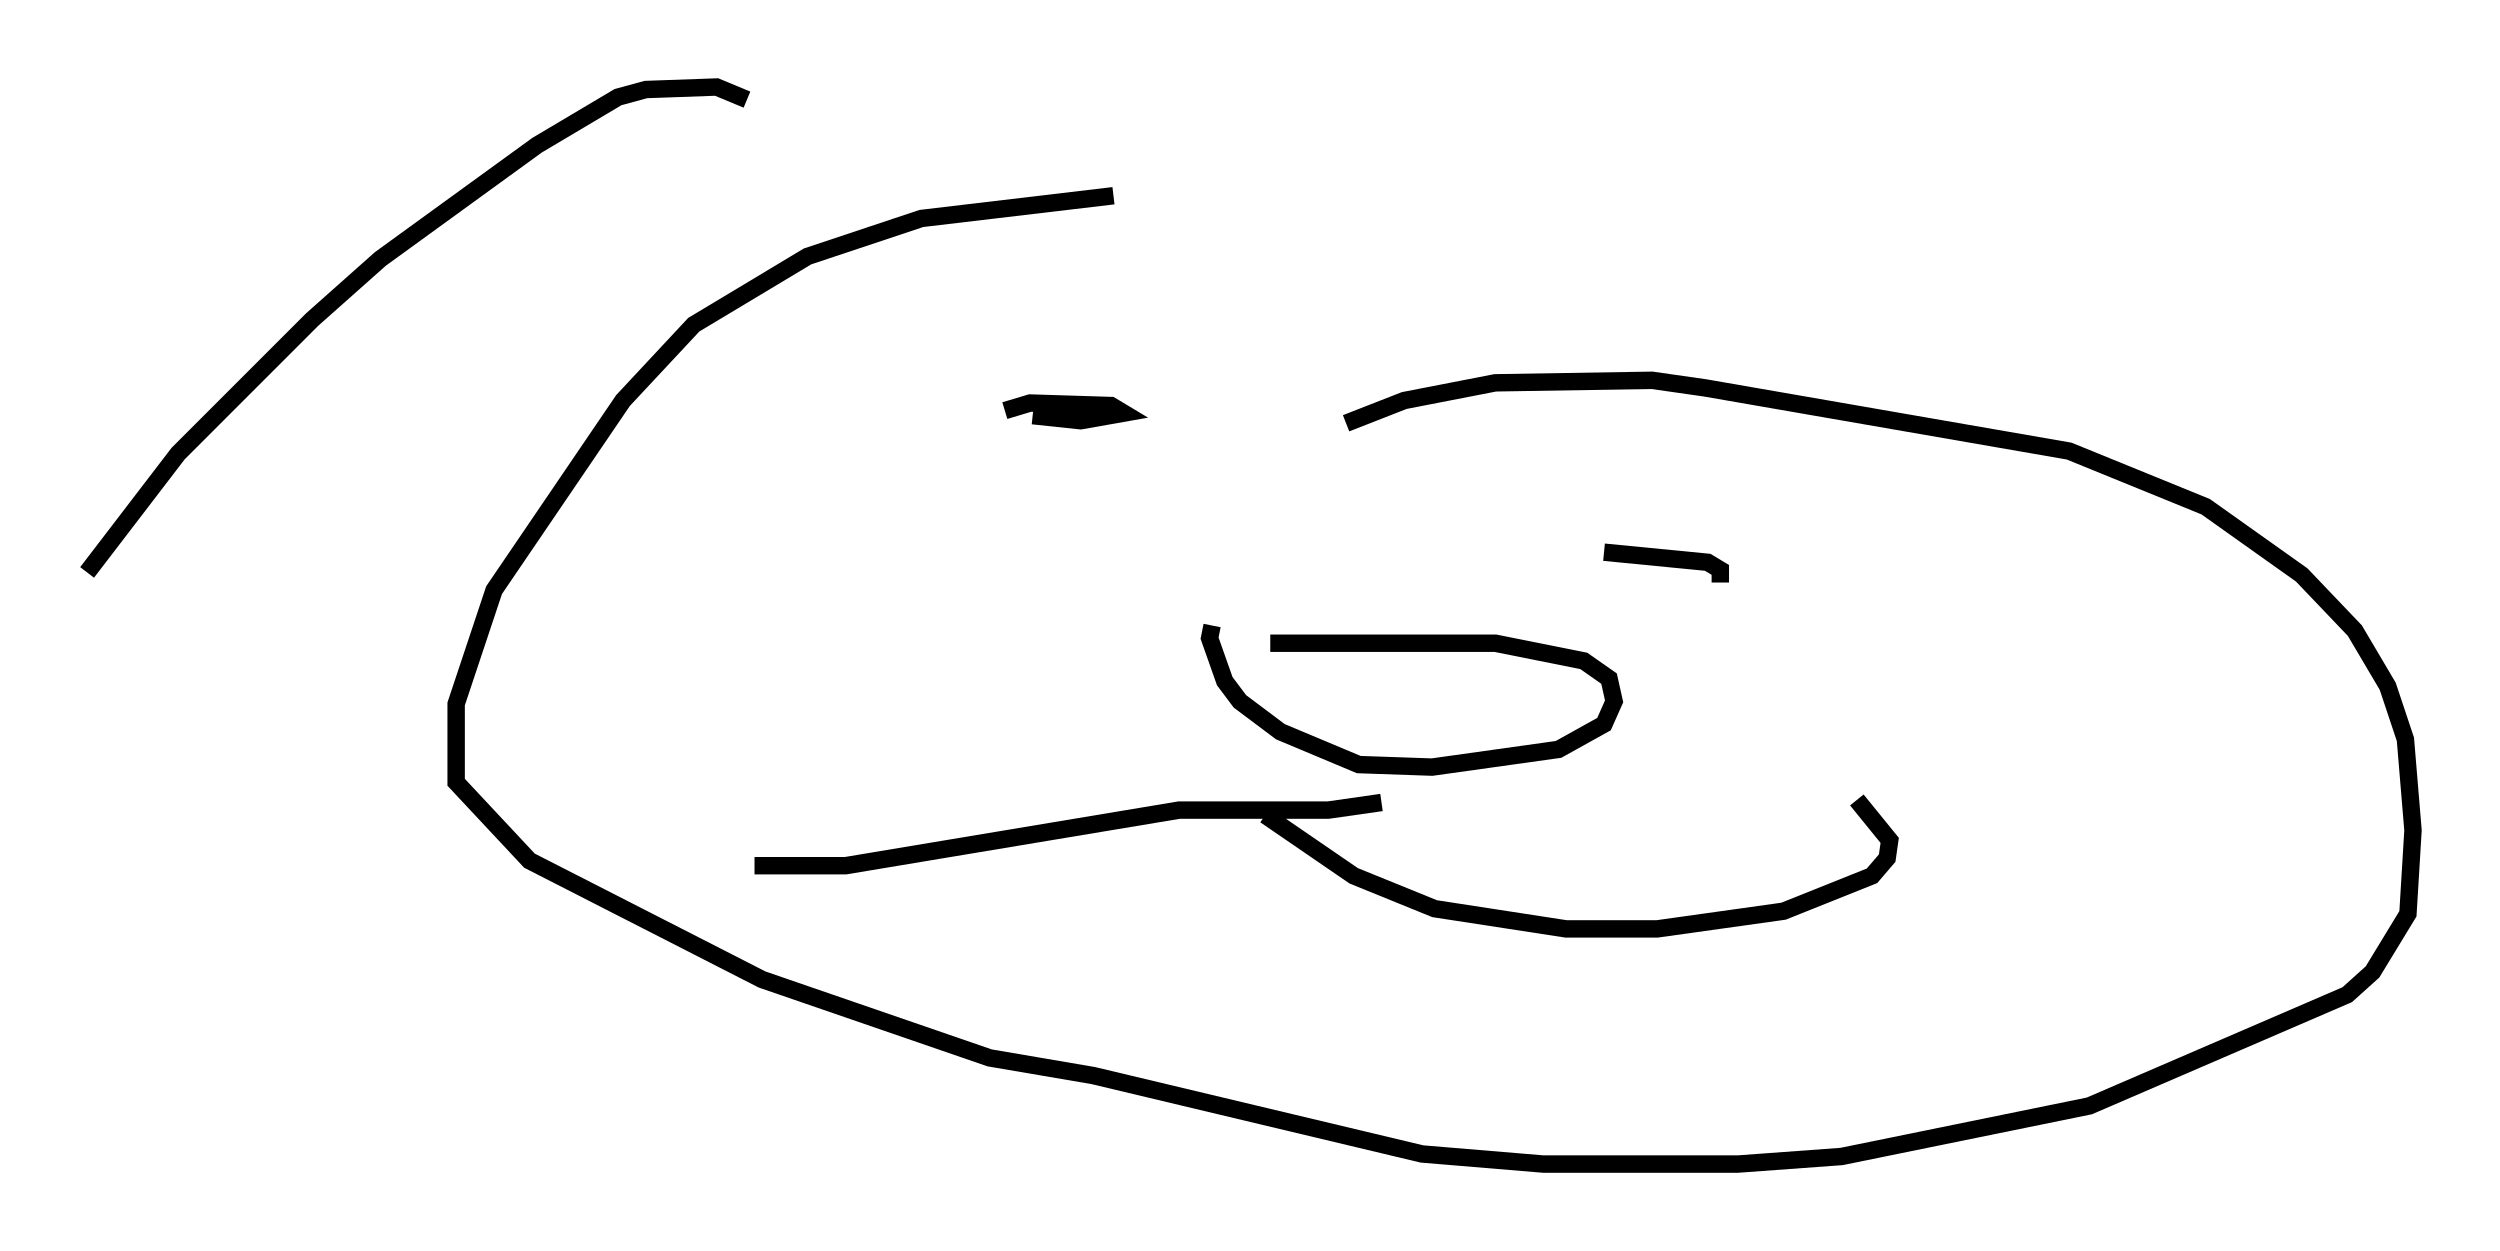 <?xml version="1.0" encoding="utf-8" ?>
<svg baseProfile="full" height="71.877" version="1.1" width="143.631" xmlns="http://www.w3.org/2000/svg" xmlns:ev="http://www.w3.org/2001/xml-events" xmlns:xlink="http://www.w3.org/1999/xlink"><defs /><rect fill="white" height="71.877" width="143.631" x="0" y="0" /><path d="M72.687, 11.536 m-8.715, -0.291 l-11.039, 1.307 -6.536, 2.179 l-6.536, 3.922 -4.067, 4.358 l-7.408, 10.894 -2.179, 6.536 l0.0, 4.503 4.212, 4.503 l13.363, 6.827 13.073, 4.503 l5.955, 1.017 18.883, 4.503 l6.972, 0.581 11.184, 0.0 l5.955, -0.436 14.235, -2.905 l14.816, -6.391 1.453, -1.307 l2.034, -3.341 0.291, -4.793 l-0.436, -5.229 -1.017, -3.05 l-1.888, -3.196 -3.05, -3.196 l-5.52, -3.922 -7.844, -3.196 l-20.916, -3.631 -3.05, -0.436 l-9.006, 0.145 -5.229, 1.017 l-3.341, 1.307 m-7.698, 11.62 l-0.145, 0.726 0.872, 2.469 l0.872, 1.162 2.324, 1.743 l4.503, 1.888 4.212, 0.145 l7.263, -1.017 2.615, -1.453 l0.581, -1.307 -0.291, -1.307 l-1.453, -1.017 -5.084, -1.017 l-12.927, 0.0 m6.391, 9.151 l-3.05, 0.436 -8.57, 0.0 l-19.173, 3.196 -5.229, 0.0 m29.341, -2.905 l5.084, 3.486 4.648, 1.888 l7.553, 1.162 5.229, 0.0 l7.263, -1.017 5.084, -2.034 l0.872, -1.017 0.145, -1.017 l-1.888, -2.324 m-47.352, -22.078 l2.76, 0.291 2.469, -0.436 l-0.726, -0.436 -4.648, -0.145 l-1.453, 0.436 m41.106, 9.877 l0.0, -0.726 -0.726, -0.436 l-5.955, -0.581 m-49.24, -26 l-1.743, -0.726 -4.067, 0.145 l-1.598, 0.436 -4.648, 2.76 l-9.006, 6.536 -3.922, 3.486 l-7.698, 7.698 -5.229, 6.827 " fill="none" stroke="black" stroke-width="1" /></svg>
